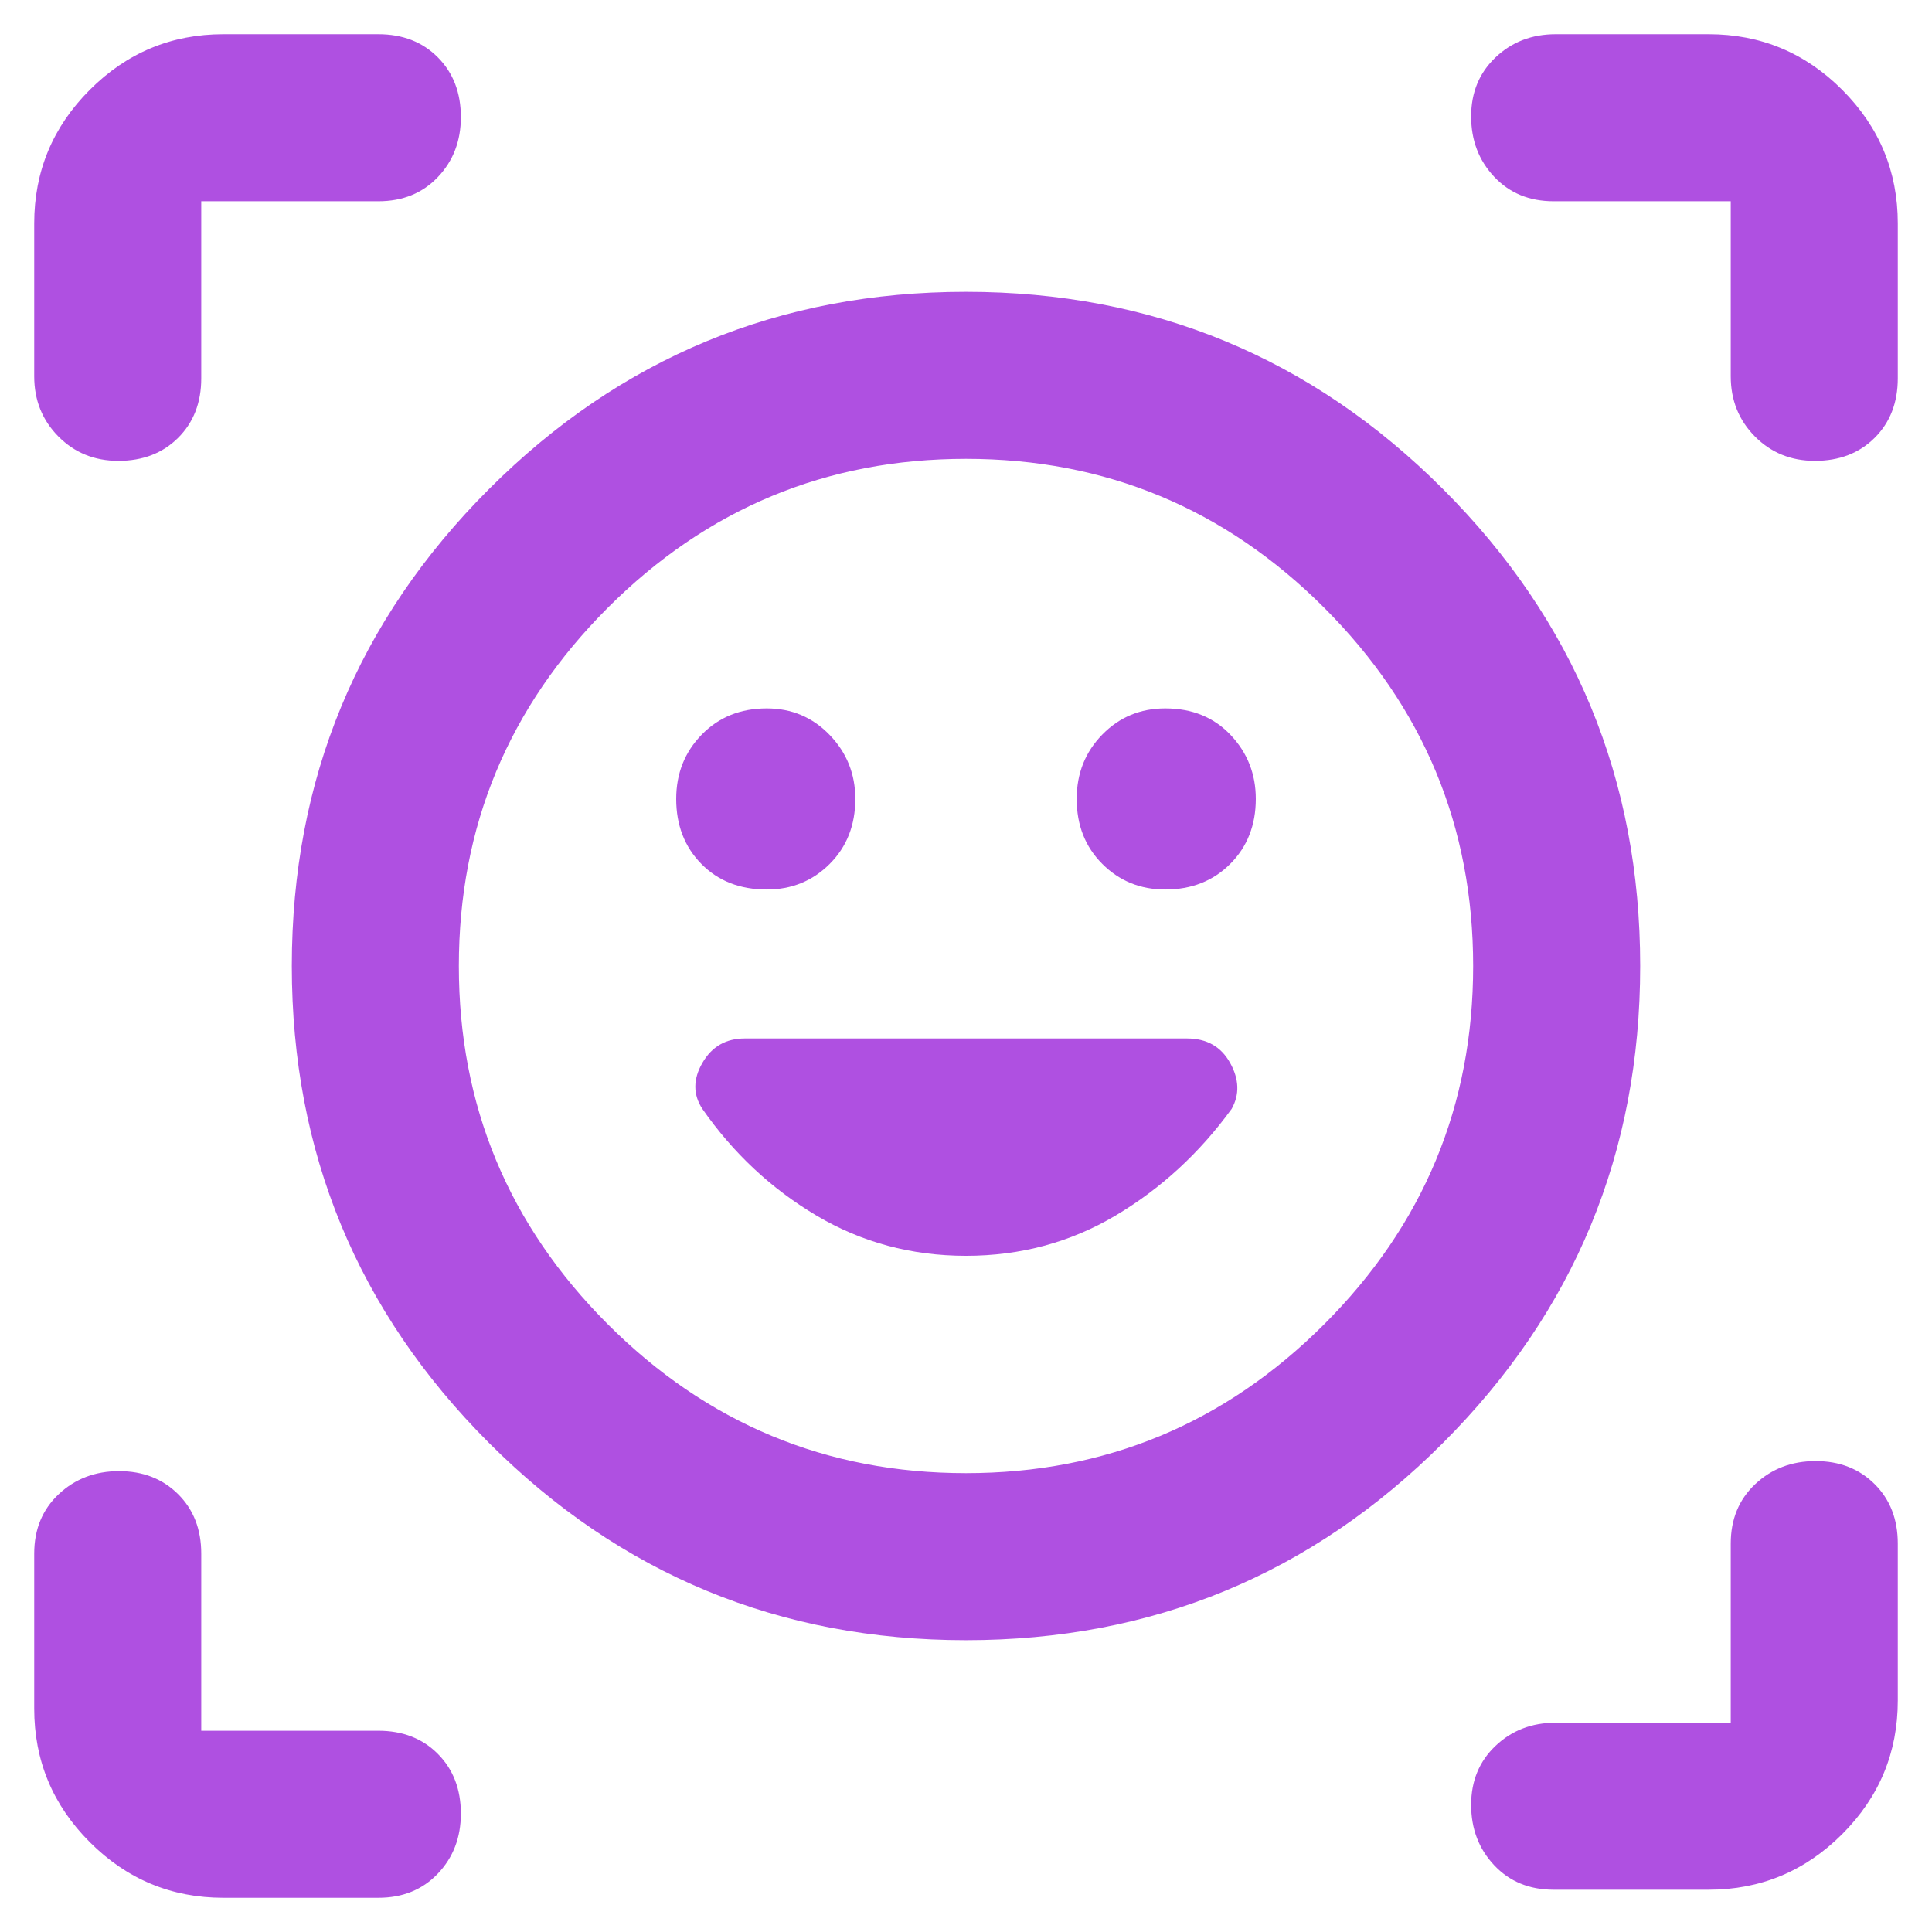 <svg xmlns="http://www.w3.org/2000/svg" height="48" viewBox="0 -960 960 960" width="48"><path fill="rgb(175, 80, 225)" d="M480-815q139 0 237 98t98 237q0 139-98 237t-237 98q-139 0-237-98t-98-237q0-139 98-237t237-98Zm0 587q104 0 178-74t74-178q0-104-74-178t-178-74q-104 0-178 74t-74 178q0 104 74 178t178 74ZM336-563q0 19.55 12.51 32.28Q361.02-518 381-518q18.55 0 31.28-12.73Q425-543.46 425-563.02q0-18.56-12.73-31.77T380.98-608q-19.56 0-32.27 13.01Q336-581.98 336-563Zm199 0q0 19.55 12.73 32.28Q560.46-518 579.02-518q19.56 0 32.27-12.73Q624-543.46 624-563.02q0-18.56-12.51-31.77T579-608q-18.55 0-31.28 13.01Q535-581.98 535-563ZM17-773v-76q0-38.75 27.63-66.38Q72.25-943 111-943h77q18.13 0 29.56 11.49Q229-920.02 229-901.82 229-884 217.56-872q-11.43 12-29.56 12h-88v88q0 18.12-11.49 29.56Q77.02-731 58.82-731 41-731 29-743.13 17-755.25 17-773ZM188-17h-77q-38.75 0-66.37-27.63Q17-72.25 17-111v-77q0-18.13 12.18-29.56Q41.35-229 59.18-229 77-229 88.5-217.56 100-206.13 100-188v88h88q18.13 0 29.56 11.49Q229-77.02 229-58.82 229-41 217.56-29 206.13-17 188-17Zm661-4h-77q-18.12 0-29.56-12.18Q731-45.35 731-63.18 731-81 743.13-92.5 755.25-104 773-104h87v-89q0-18.13 12.18-29.56 12.17-11.44 30-11.44 17.82 0 29.32 11.44Q943-211.13 943-193v78q0 38.75-27.62 66.37Q887.75-21 849-21Zm11-752v-87h-88q-18.12 0-29.56-12.18-11.44-12.17-11.44-30 0-17.82 12.13-29.32Q755.25-943 773-943h76q38.75 0 66.38 27.62Q943-887.75 943-849v77q0 18.12-11.49 29.56Q920.02-731 901.82-731 884-731 872-743.13q-12-12.12-12-29.87ZM480-480Zm0 144q40.63 0 74.32-20Q588-376 612-409q6-10.67-.75-22.83Q604.5-444 589.78-444H370.11Q356-444 349-431.83q-7 12.16 0 22.83 23 33 56.68 53 33.69 20 74.32 20Z"/></svg>